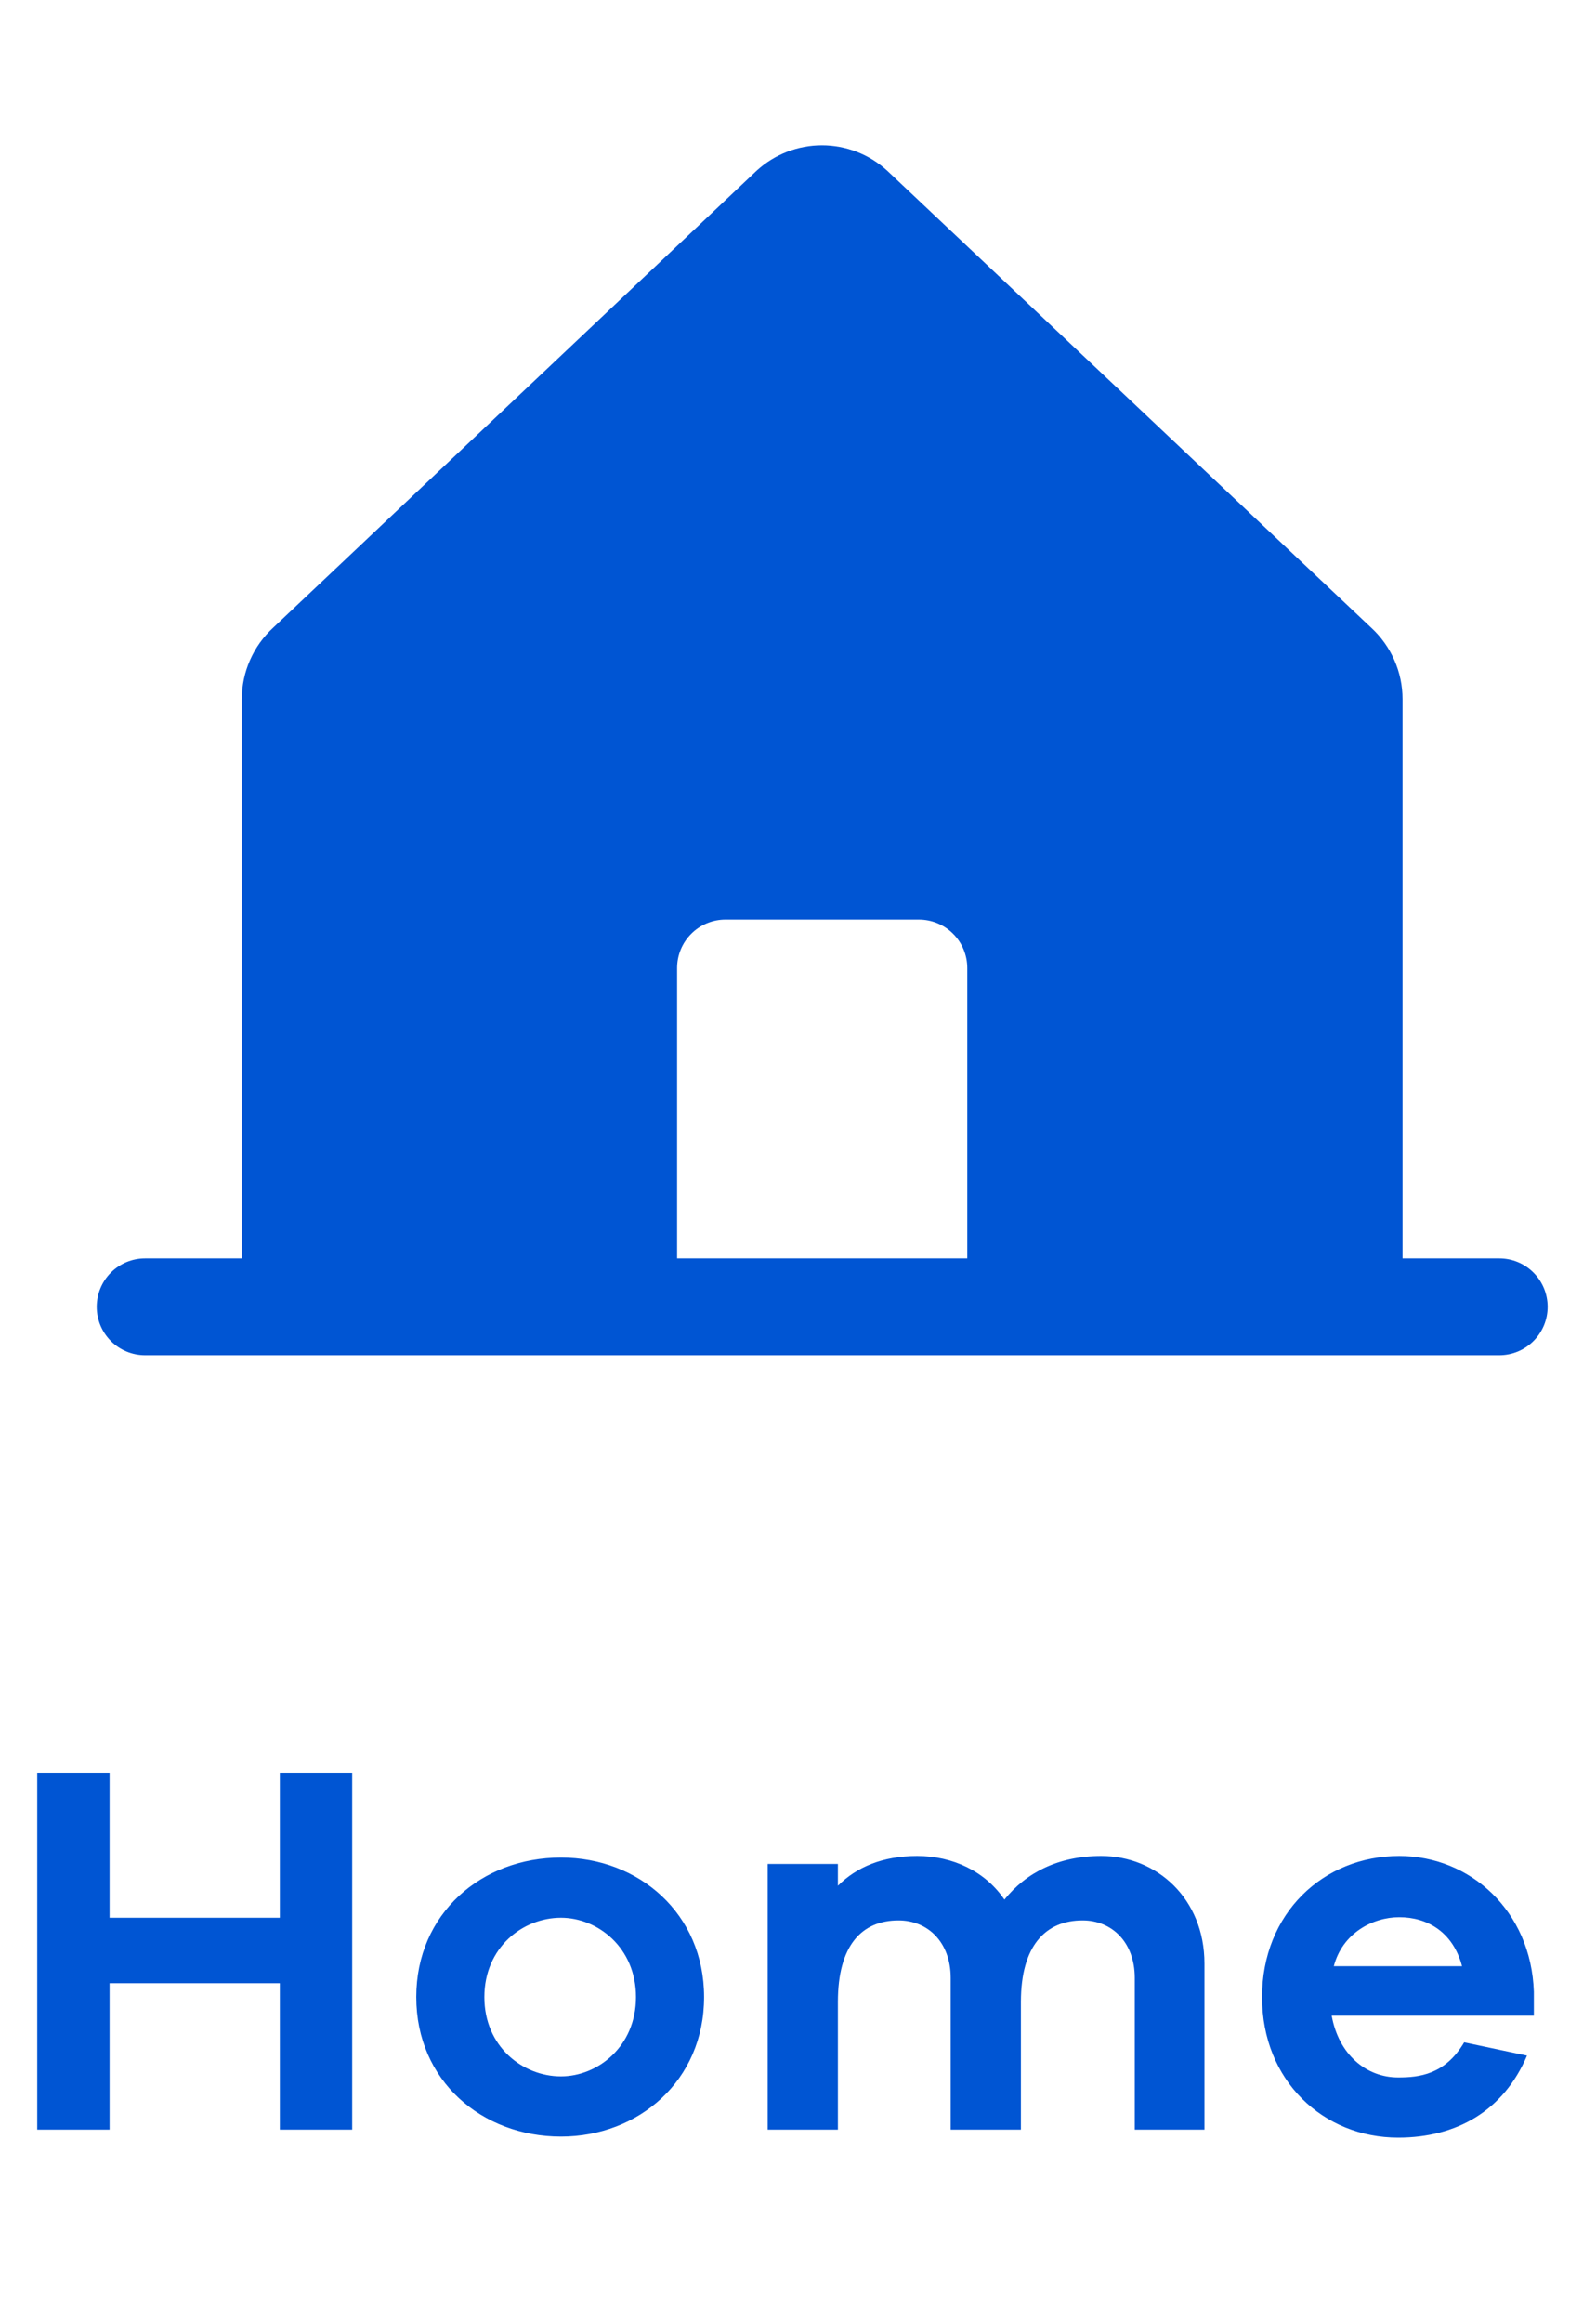 <svg width="33" height="48" viewBox="0 0 33 48" fill="none" xmlns="http://www.w3.org/2000/svg">
<path d="M31 26H29V14.444C29 14.167 28.943 13.893 28.831 13.64C28.72 13.386 28.558 13.159 28.354 12.971L18.354 3.536C18.349 3.532 18.344 3.527 18.34 3.523C17.972 3.188 17.492 3.002 16.994 3.002C16.497 3.002 16.017 3.188 15.649 3.523L15.635 3.536L5.646 12.971C5.442 13.159 5.28 13.386 5.169 13.64C5.057 13.893 5 14.167 5 14.444V26H3C2.735 26 2.48 26.105 2.293 26.293C2.105 26.48 2 26.735 2 27C2 27.265 2.105 27.52 2.293 27.707C2.48 27.895 2.735 28 3 28H31C31.265 28 31.52 27.895 31.707 27.707C31.895 27.52 32 27.265 32 27C32 26.735 31.895 26.48 31.707 26.293C31.52 26.105 31.265 26 31 26ZM20 26H14V20C14 19.735 14.105 19.48 14.293 19.293C14.48 19.105 14.735 19 15 19H19C19.265 19 19.52 19.105 19.707 19.293C19.895 19.48 20 19.735 20 20V26Z" fill="#0055D3"/>
<path d="M7.282 36.63V44H5.786V40.975H2.266V44H0.77V36.63H2.266V39.622H5.786V36.63H7.282ZM11.599 38.379C13.205 38.379 14.558 39.534 14.558 41.261C14.558 42.988 13.205 44.143 11.599 44.143C9.96 44.143 8.607 42.988 8.607 41.261C8.607 39.534 9.96 38.379 11.599 38.379ZM11.599 42.9C12.358 42.9 13.15 42.284 13.15 41.261C13.15 40.238 12.358 39.622 11.599 39.622C10.807 39.622 10.015 40.238 10.015 41.261C10.015 42.284 10.807 42.9 11.599 42.9ZM22.77 38.346C23.914 38.346 24.904 39.226 24.904 40.568V44H23.463V40.865C23.463 40.128 22.99 39.677 22.385 39.677C21.615 39.677 21.109 40.205 21.109 41.36V44H19.657V40.865C19.657 40.128 19.184 39.677 18.579 39.677C17.809 39.677 17.325 40.205 17.325 41.36V44H15.873V38.511H17.325V38.962C17.71 38.577 18.249 38.346 18.964 38.346C19.701 38.346 20.372 38.665 20.768 39.248C21.219 38.687 21.89 38.346 22.77 38.346ZM31.715 41.151V41.646H27.535C27.678 42.438 28.239 42.922 28.91 42.922C29.34 42.922 29.878 42.867 30.274 42.196L31.573 42.471C31.088 43.615 30.11 44.165 28.91 44.165C27.36 44.165 26.095 42.988 26.095 41.261C26.095 39.534 27.36 38.346 28.933 38.346C30.395 38.346 31.66 39.479 31.715 41.151ZM28.933 39.611C28.383 39.611 27.756 39.941 27.579 40.623H30.23C30.044 39.919 29.515 39.611 28.933 39.611Z" fill="#0055D3"/>
</svg>
